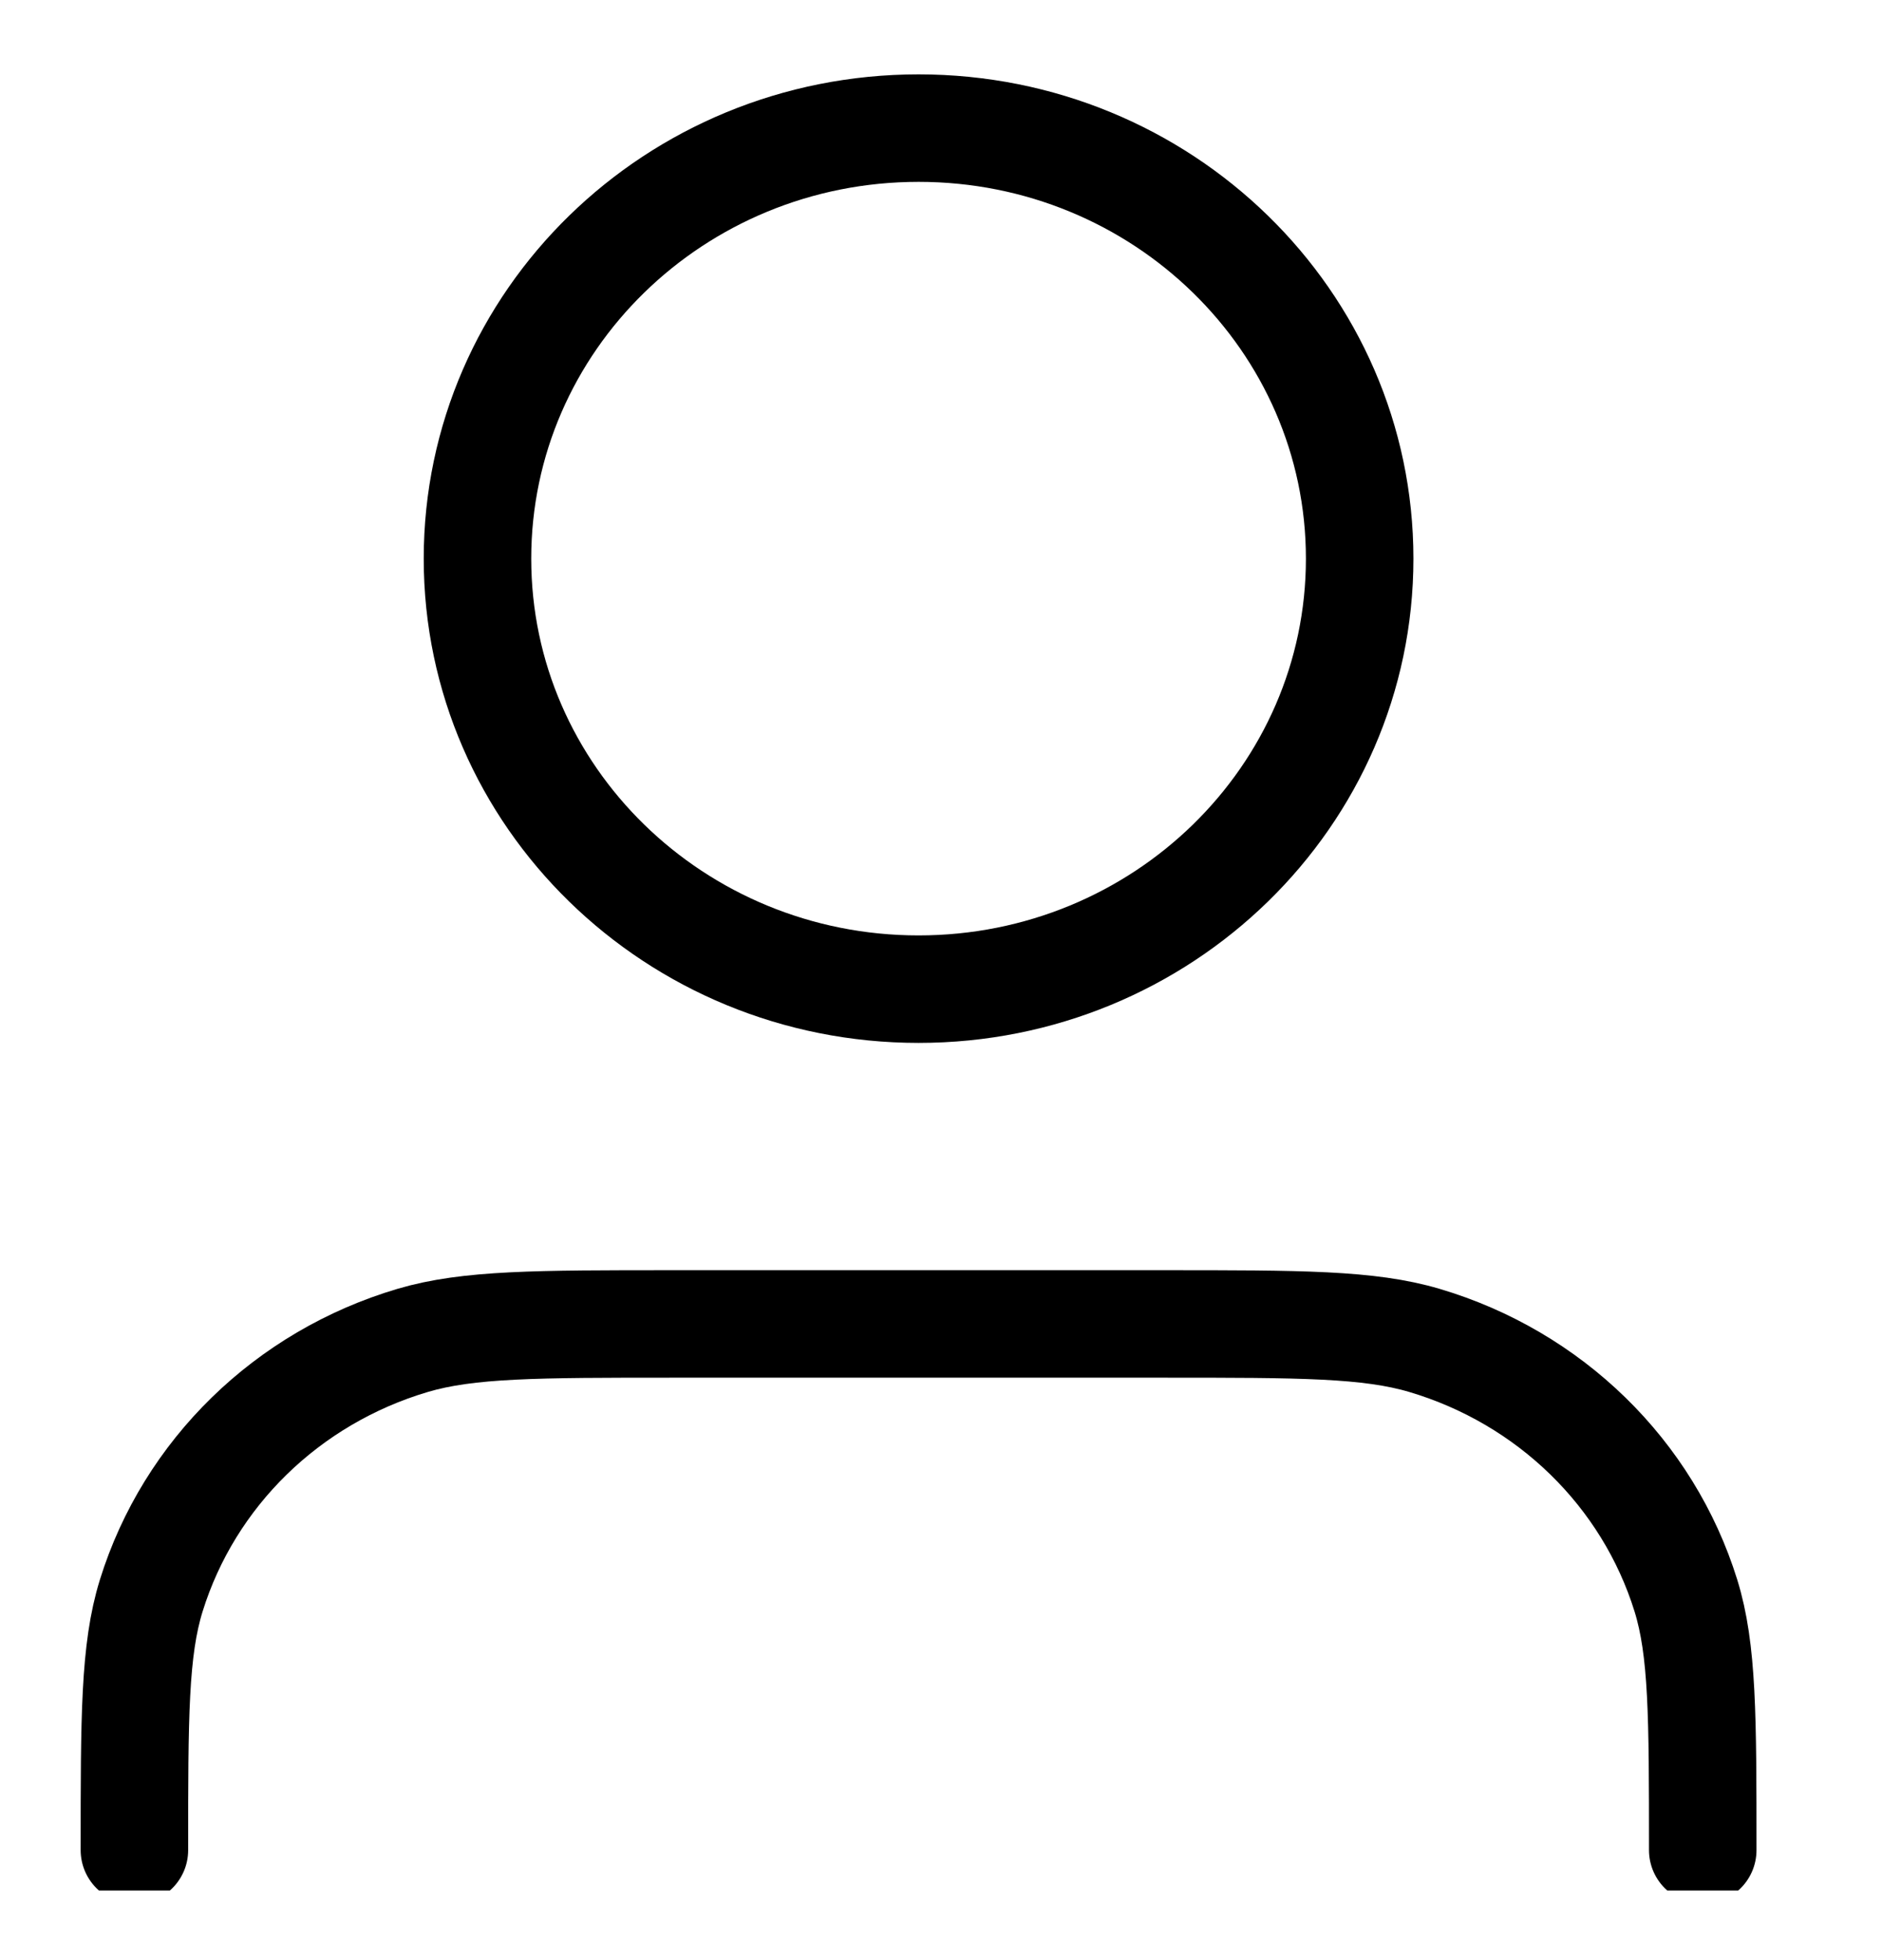 <svg width="24" height="25" viewBox="0 0 24 25" fill="none" xmlns="http://www.w3.org/2000/svg">
<g clip-path="url(#clip0_905_31)">
<path d="M21.714 23.597C21.714 21.895 21.714 21.043 21.499 20.35C21.014 18.79 19.763 17.57 18.165 17.096C17.456 16.886 16.583 16.886 14.839 16.886H8.589C6.844 16.886 5.972 16.886 5.262 17.096C3.664 17.57 2.414 18.79 1.929 20.35C1.714 21.043 1.714 21.895 1.714 23.597M17.339 7.125C17.339 10.157 14.82 12.616 11.714 12.616C8.607 12.616 6.089 10.157 6.089 7.125C6.089 4.092 8.607 1.634 11.714 1.634C14.82 1.634 17.339 4.092 17.339 7.125Z" stroke="black" stroke-width="1.371" stroke-linecap="round" stroke-linejoin="round"/>
</g>
<defs>
<clipPath id="clip0_905_31">
<rect width="24" height="24" fill="white" transform="translate(0 0.112)"/>
</clipPath>
</defs>
</svg>
